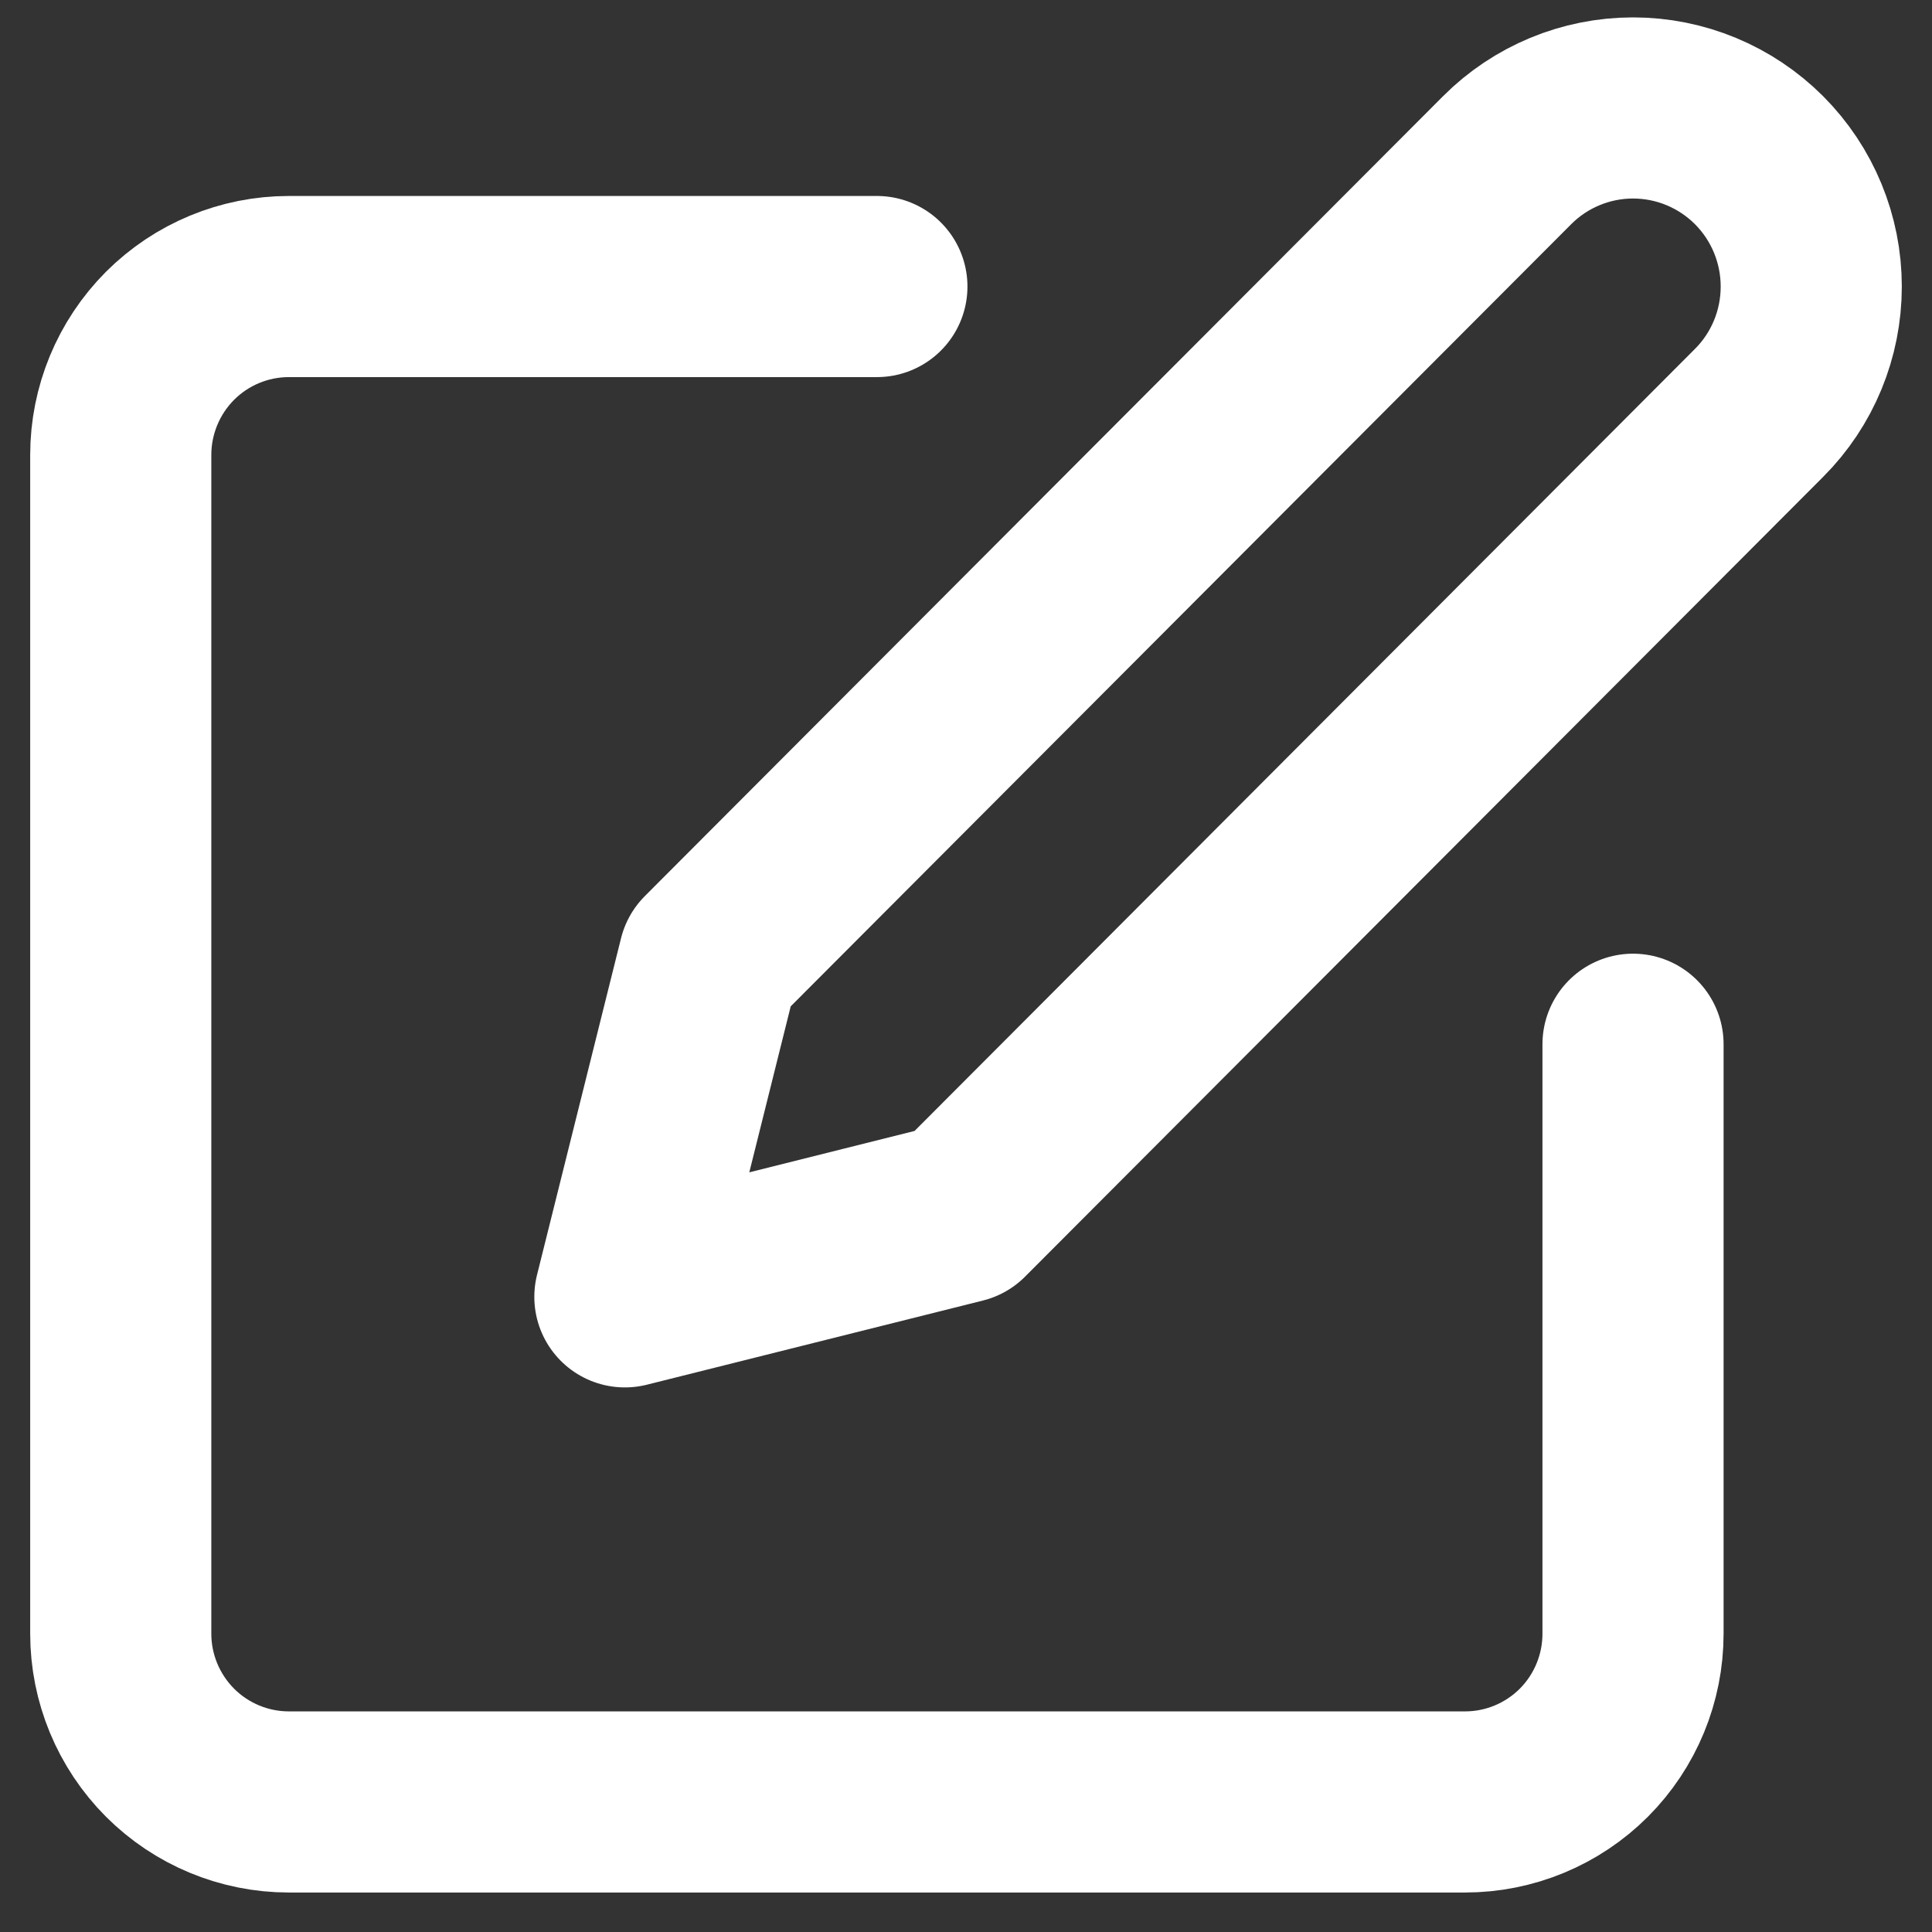 <svg width="16" height="16" viewBox="0 0 16 16" fill="none" xmlns="http://www.w3.org/2000/svg">
<rect x="0" y="0" width="16" height="16" fill="#333333" stroke="none"/>
<path d="M7.262 2.373H2.392C2.023 2.373 1.669 2.52 1.408 2.781C1.147 3.043 1 3.398 1 3.768V13.529C1 13.899 1.147 14.253 1.408 14.515C1.669 14.776 2.023 14.923 2.392 14.923H12.133C12.502 14.923 12.856 14.776 13.117 14.515C13.378 14.253 13.524 13.899 13.524 13.529V8.648" stroke="white" stroke-width="1.5" stroke-linecap="round" stroke-linejoin="round"/>
<path d="M12.481 1.327C12.757 1.05 13.133 0.894 13.524 0.894C13.916 0.894 14.291 1.05 14.568 1.327C14.845 1.605 15 1.981 15 2.373C15 2.766 14.845 3.142 14.568 3.419L7.958 10.043L5.175 10.74L5.871 7.951L12.481 1.327Z" stroke="white" stroke-width="1.5" stroke-linecap="round" stroke-linejoin="round"/>
</svg>
